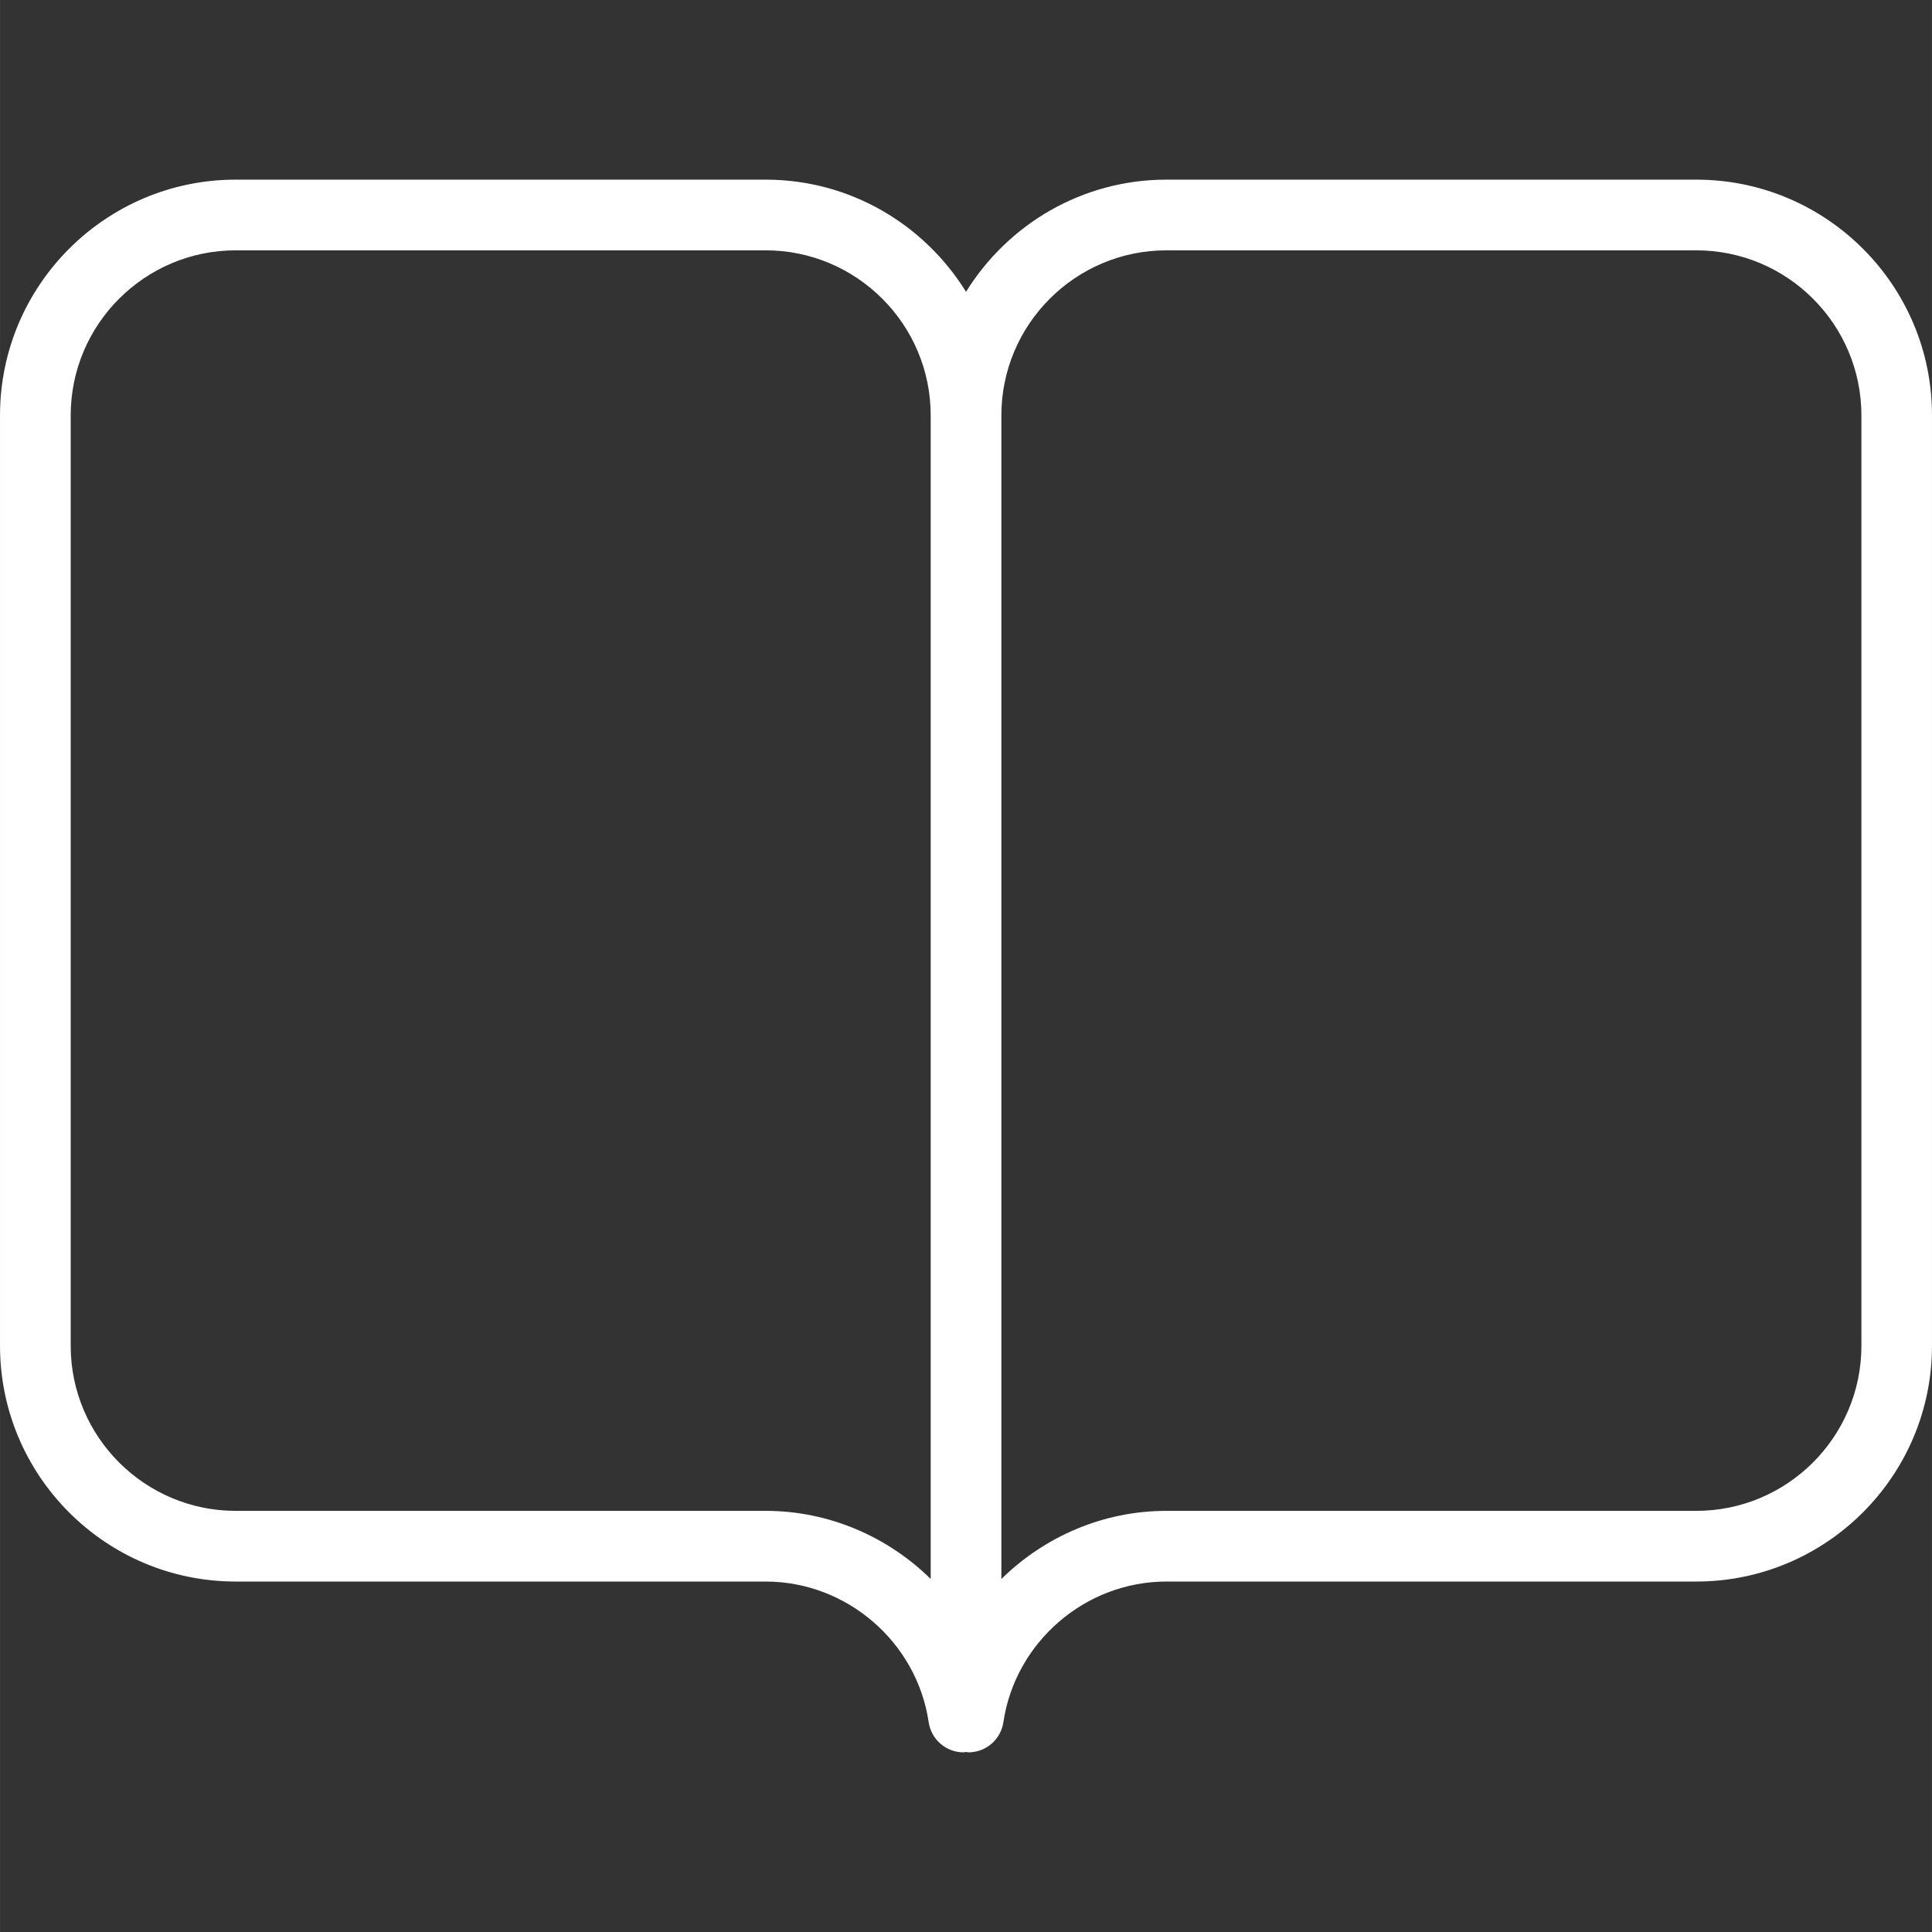 <?xml version="1.0" encoding="iso-8859-1"?>
<!-- Generator: Adobe Illustrator 16.0.0, SVG Export Plug-In . SVG Version: 6.00 Build 0)  -->
<!DOCTYPE svg PUBLIC "-//W3C//DTD SVG 1.1//EN" "http://www.w3.org/Graphics/SVG/1.1/DTD/svg11.dtd">
<svg xmlns="http://www.w3.org/2000/svg" xmlns:xlink="http://www.w3.org/1999/xlink" version="1.1" id="Capa_1" x="0px" y="0px" width="512px" height="512px" viewBox="0 0 54.664 54.665" style="enable-background:new 0 0 54.664 54.665;" xml:space="preserve">
<rect x="0" y="0" width="54.664" height="54.665" fill="#333333" stroke="none"/>
<g>
	<path d="M47.996,5.083H33.003c-2.396,0-4.493,1.273-5.67,3.174c-1.176-1.9-3.273-3.174-5.669-3.174H6.669   C2.991,5.083,0,8.074,0,11.752V38.08c0,3.679,2.991,6.669,6.669,6.669h14.995c2.294,0,4.276,1.711,4.612,3.979   c0.072,0.491,0.493,0.854,0.988,0.854c0.024,0,0.045-0.01,0.068-0.012c0.023,0.002,0.045,0.012,0.068,0.012   c0.496,0,0.917-0.362,0.99-0.854c0.336-2.269,2.318-3.979,4.611-3.979h14.993c3.679,0,6.67-2.99,6.67-6.669V11.752   C54.667,8.074,51.675,5.083,47.996,5.083z M21.664,42.749H6.669C4.095,42.749,2,40.654,2,38.08V11.752   c0-2.574,2.095-4.669,4.669-4.669h14.995c2.575,0,4.669,2.095,4.669,4.669v32.924C25.118,43.481,23.458,42.749,21.664,42.749z    M52.667,38.08c0,2.574-2.095,4.669-4.671,4.669H33.003c-1.794,0-3.455,0.732-4.67,1.928V11.752c0-2.574,2.096-4.669,4.67-4.669   h14.993c2.576,0,4.671,2.095,4.671,4.669V38.08z" fill="#FFFFFF"/>
</g>
<g>
</g>
<g>
</g>
<g>
</g>
<g>
</g>
<g>
</g>
<g>
</g>
<g>
</g>
<g>
</g>
<g>
</g>
<g>
</g>
<g>
</g>
<g>
</g>
<g>
</g>
<g>
</g>
<g>
</g>
</svg>
